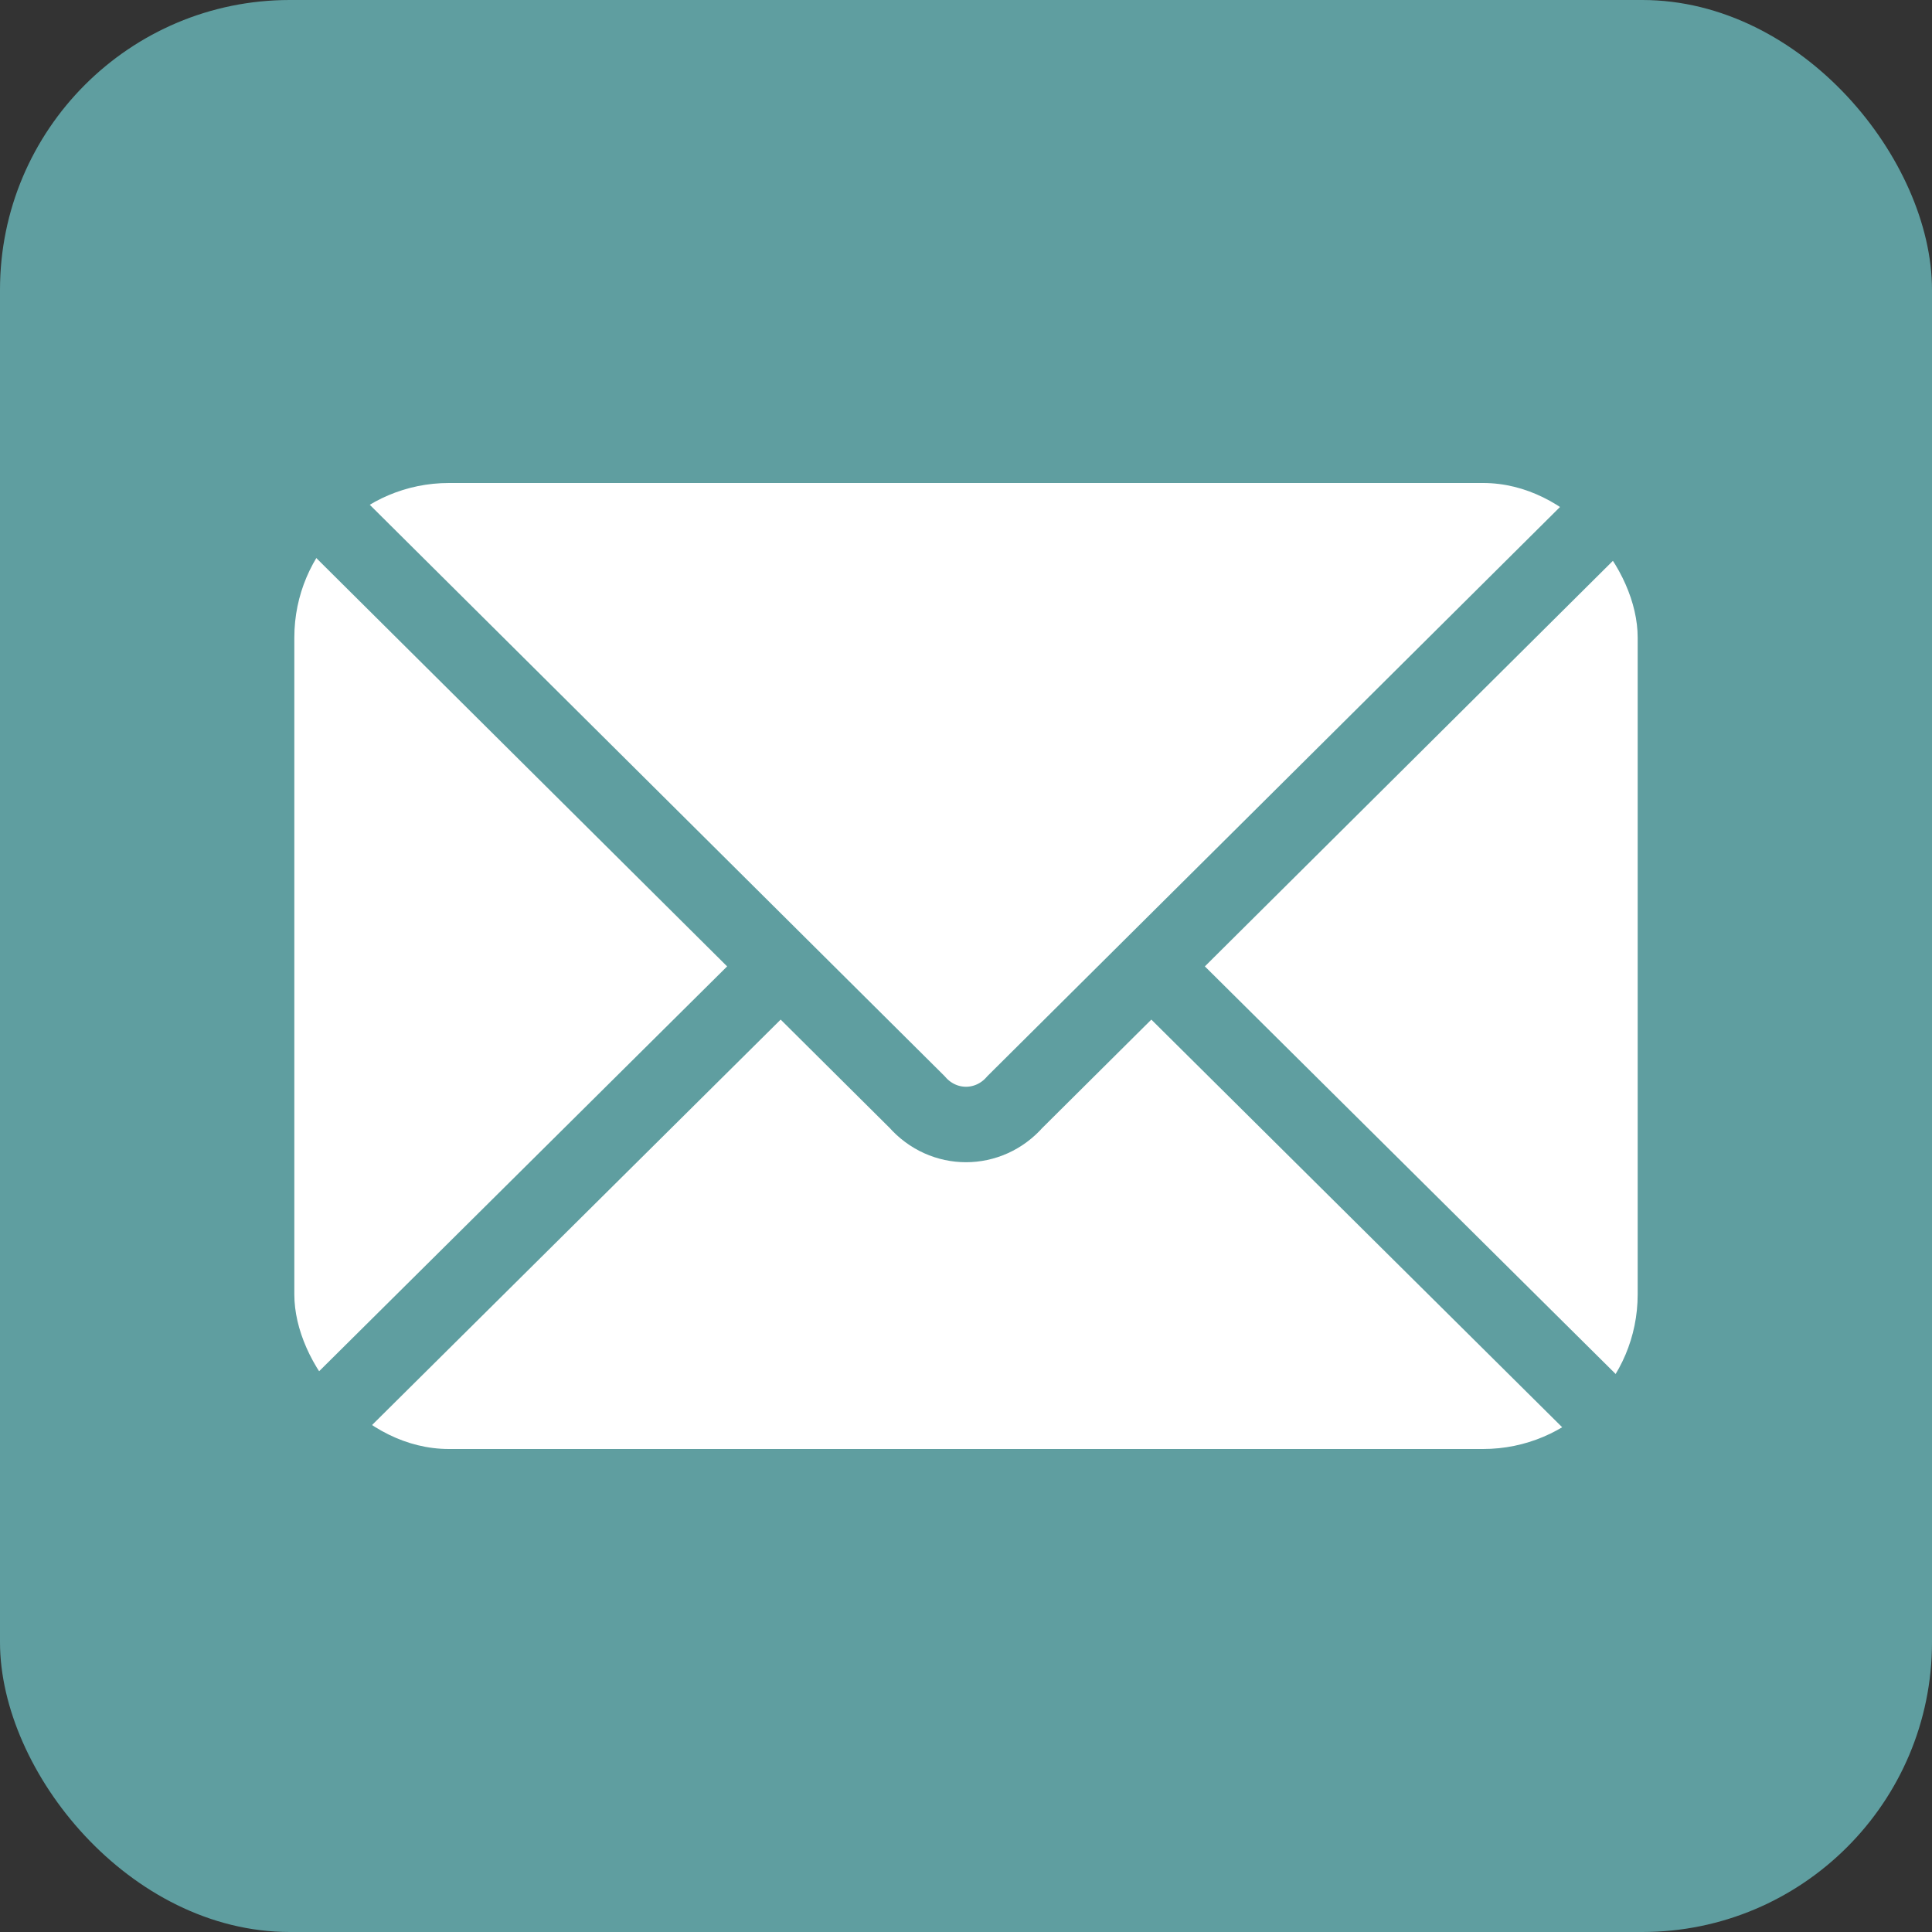 <?xml version="1.0" encoding="utf-8"?>
<svg xmlns="http://www.w3.org/2000/svg"
aria-label="Email" role="img"
viewBox="0 0 512 512"><rect x="0" y="0" width="512" height="512" fill="#333333" stroke="none"/><rect
width="512" height="512"
rx="15%"
fill="#5F9EA0"/><rect width="356" height="256" x="78" y="128" fill="#ffffff" rx="8%"/><path fill="none" stroke="#5F9EA0" stroke-width="20" d="M434 128L269 292c-7 8-19 8-26 0L78 128m0 256l129-128m227 128L305 256"/></svg>